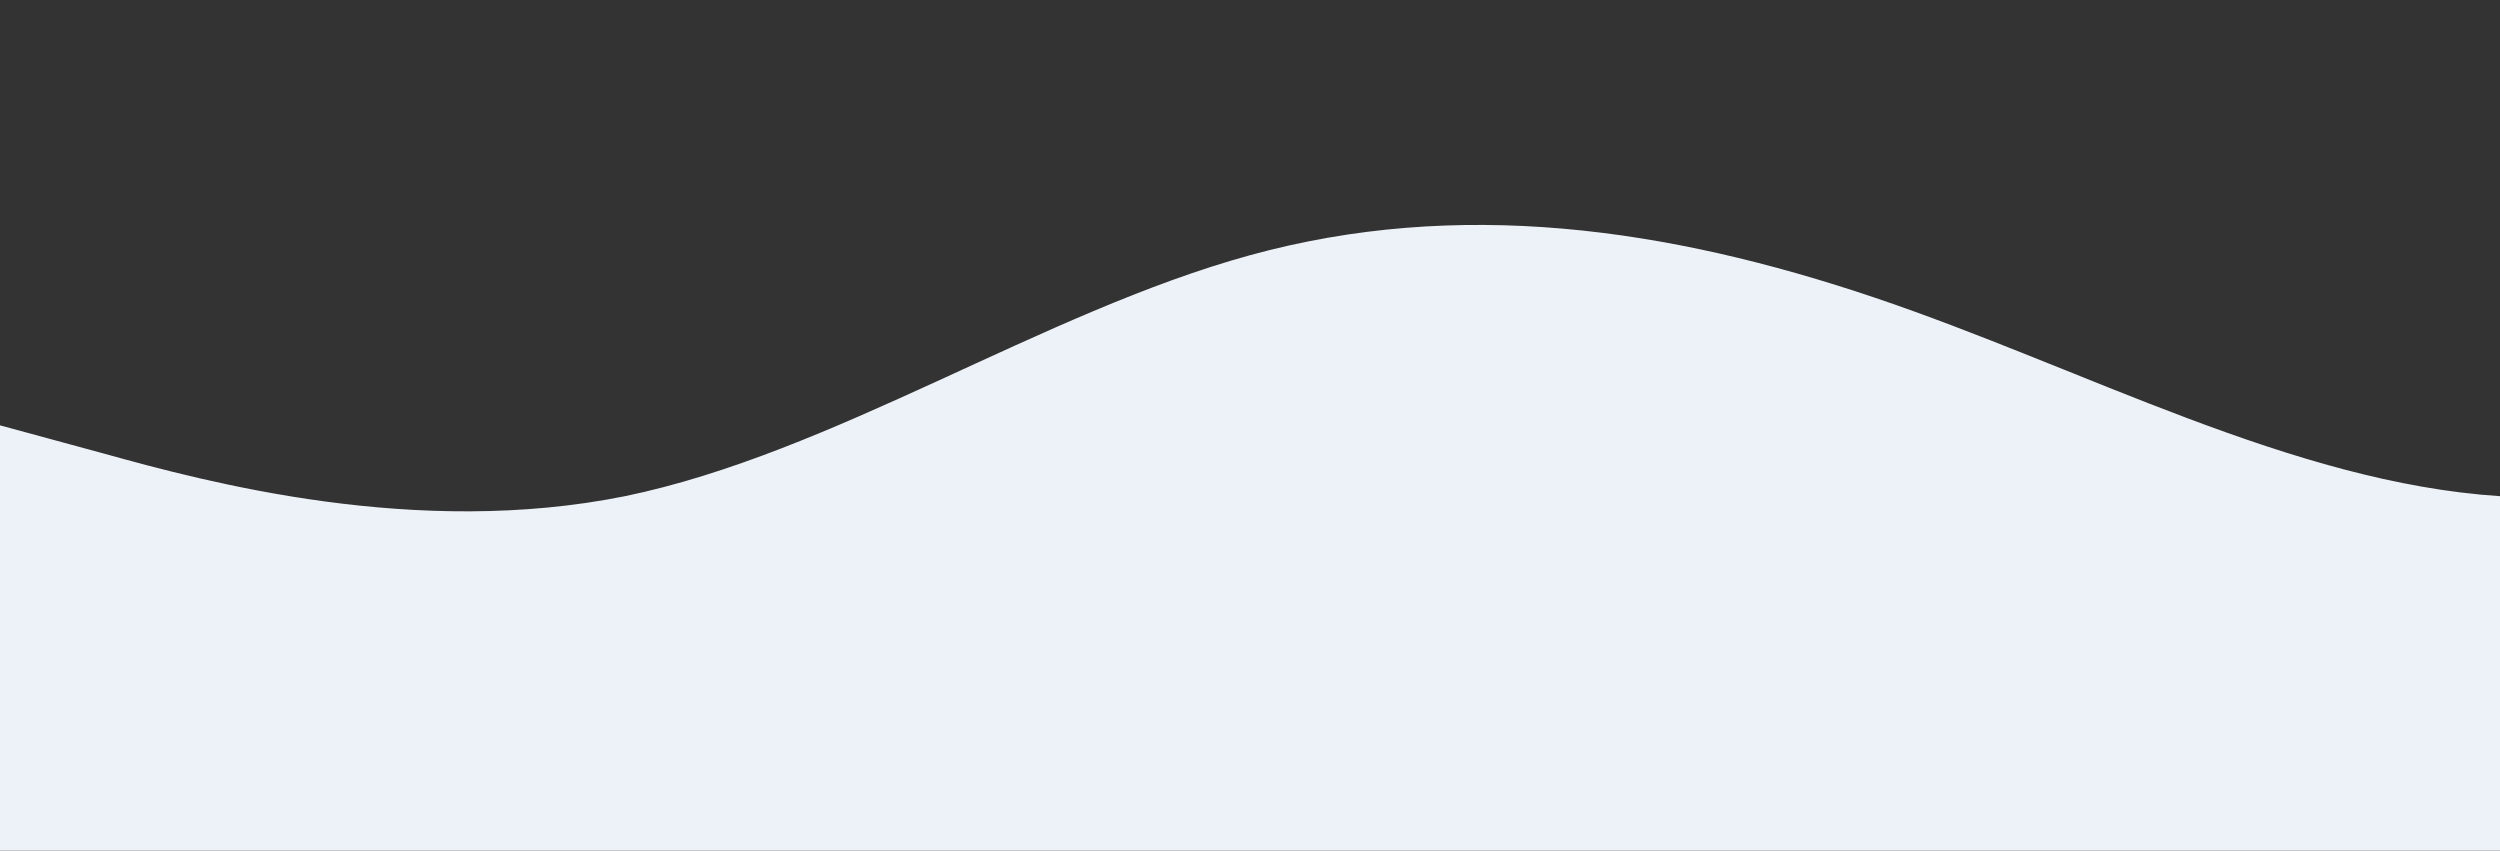 <?xml version="1.0" standalone="no"?>
<svg xmlns:xlink="http://www.w3.org/1999/xlink" id="wave" style="transform:rotate(0deg); transition: 0.3s" viewBox="0 0 1440 490" version="1.1" xmlns="http://www.w3.org/2000/svg"><rect x="0" y="0" width="1440" height="490" fill="#333333" stroke="none"/><defs><linearGradient id="sw-gradient-0" x1="0" x2="0" y1="1" y2="0"><stop stop-color="rgba(236, 242, 247, 1)" offset="0%"/><stop stop-color="rgba(236, 242, 247, 1)" offset="100%"/></linearGradient></defs><path style="transform:translate(0, 0px); opacity:1" fill="url(#sw-gradient-0)" d="M0,245L60,261.3C120,278,240,310,360,285.8C480,261,600,180,720,147C840,114,960,131,1080,171.5C1200,212,1320,278,1440,285.8C1560,294,1680,245,1800,253.2C1920,261,2040,327,2160,310.3C2280,294,2400,196,2520,171.5C2640,147,2760,196,2880,187.8C3000,180,3120,114,3240,147C3360,180,3480,310,3600,375.7C3720,441,3840,441,3960,375.7C4080,310,4200,180,4320,179.7C4440,180,4560,310,4680,326.7C4800,343,4920,245,5040,196C5160,147,5280,147,5400,196C5520,245,5640,343,5760,318.5C5880,294,6000,147,6120,147C6240,147,6360,294,6480,294C6600,294,6720,147,6840,114.3C6960,82,7080,163,7200,163.3C7320,163,7440,82,7560,49C7680,16,7800,33,7920,106.2C8040,180,8160,310,8280,318.5C8400,327,8520,212,8580,155.2L8640,98L8640,490L8580,490C8520,490,8400,490,8280,490C8160,490,8040,490,7920,490C7800,490,7680,490,7560,490C7440,490,7320,490,7200,490C7080,490,6960,490,6840,490C6720,490,6600,490,6480,490C6360,490,6240,490,6120,490C6000,490,5880,490,5760,490C5640,490,5520,490,5400,490C5280,490,5160,490,5040,490C4920,490,4800,490,4680,490C4560,490,4440,490,4320,490C4200,490,4080,490,3960,490C3840,490,3720,490,3600,490C3480,490,3360,490,3240,490C3120,490,3000,490,2880,490C2760,490,2640,490,2520,490C2400,490,2280,490,2160,490C2040,490,1920,490,1800,490C1680,490,1560,490,1440,490C1320,490,1200,490,1080,490C960,490,840,490,720,490C600,490,480,490,360,490C240,490,120,490,60,490L0,490Z"/></svg>